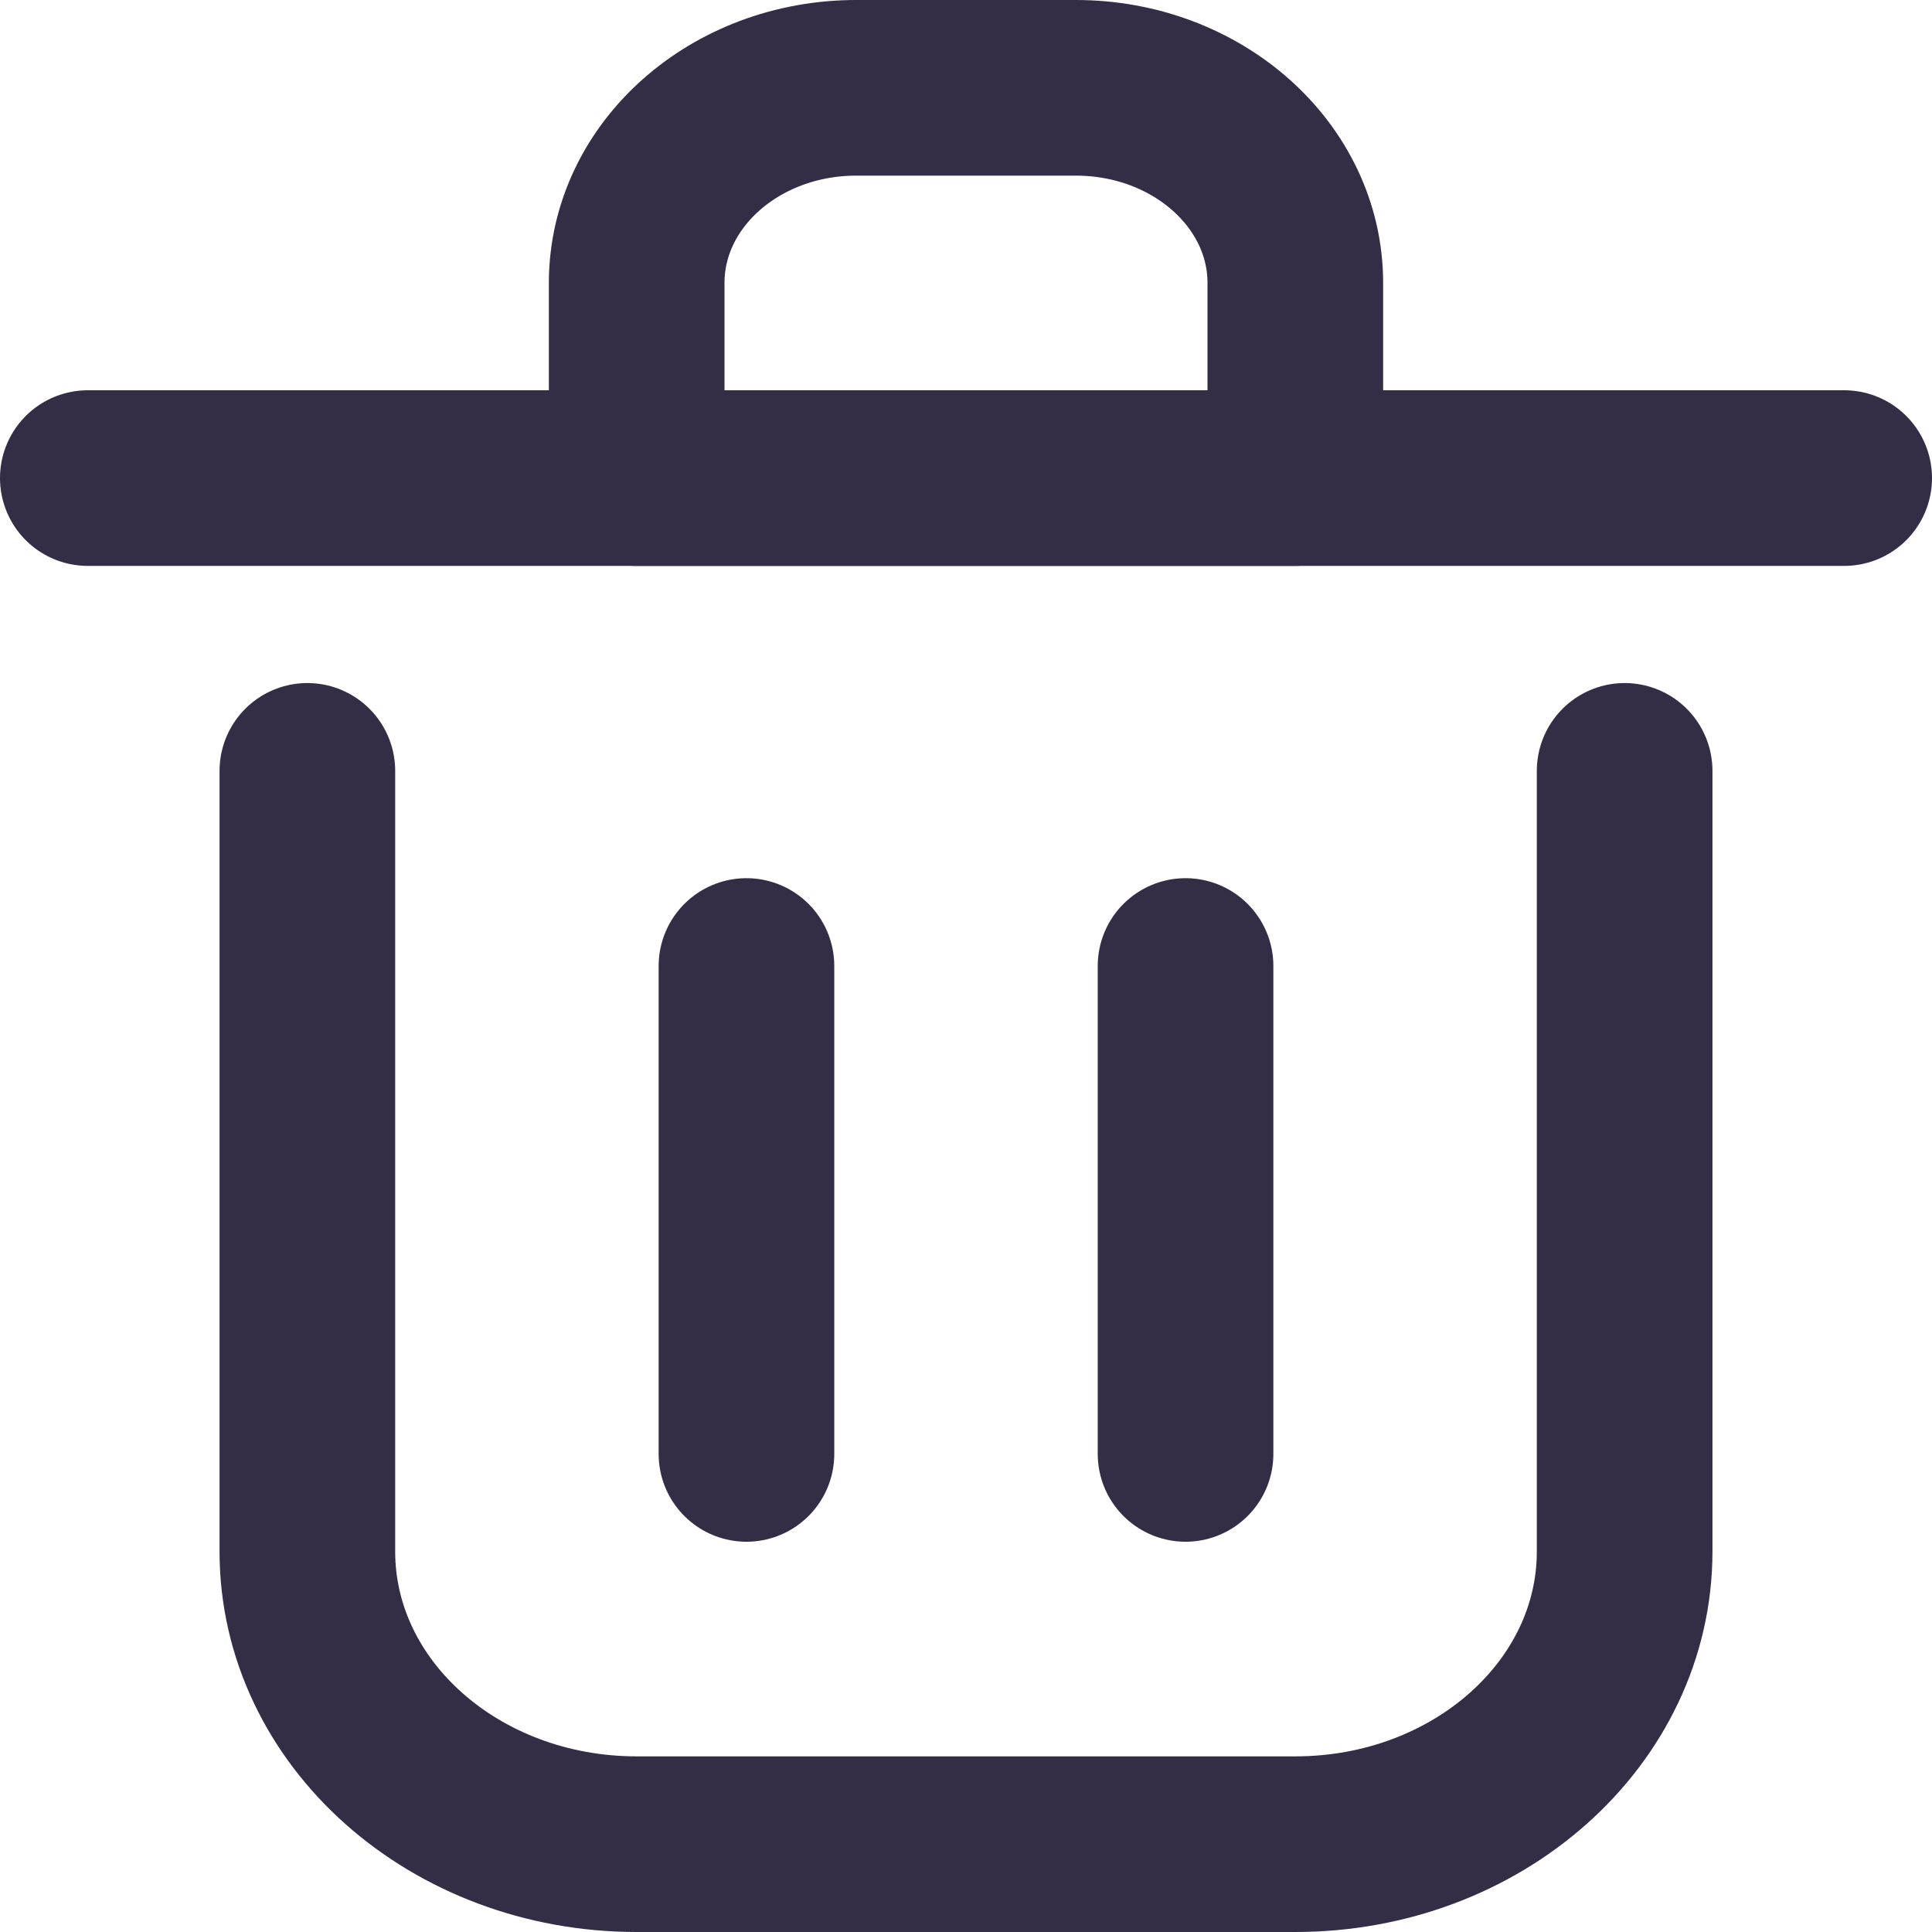 <svg width="22" height="22" viewBox="0 0 22 22" fill="none" xmlns="http://www.w3.org/2000/svg">
    <path d="M8.5 11V16.556" stroke="#332D46" stroke-width="2" stroke-linecap="round" stroke-linejoin="round" />
    <path d="M13.5 11V16.556" stroke="#332D46" stroke-width="2" stroke-linecap="round" stroke-linejoin="round" />
    <path d="M1 5.444H21" stroke="#332D46" stroke-width="2" stroke-linecap="round" stroke-linejoin="round" />
    <path d="M3.5 8.778V17.667C3.5 19.508 5.179 21 7.25 21H14.75C16.821 21 18.5 19.508 18.5 17.667V8.778" stroke="#332D46" stroke-width="2" stroke-linecap="round" stroke-linejoin="round" />
    <path d="M7.25 3.222C7.25 1.995 8.369 1 9.75 1H12.25C13.631 1 14.75 1.995 14.75 3.222V5.444H7.25V3.222Z" stroke="#332D46" stroke-width="2" stroke-linecap="round" stroke-linejoin="round" />
</svg>